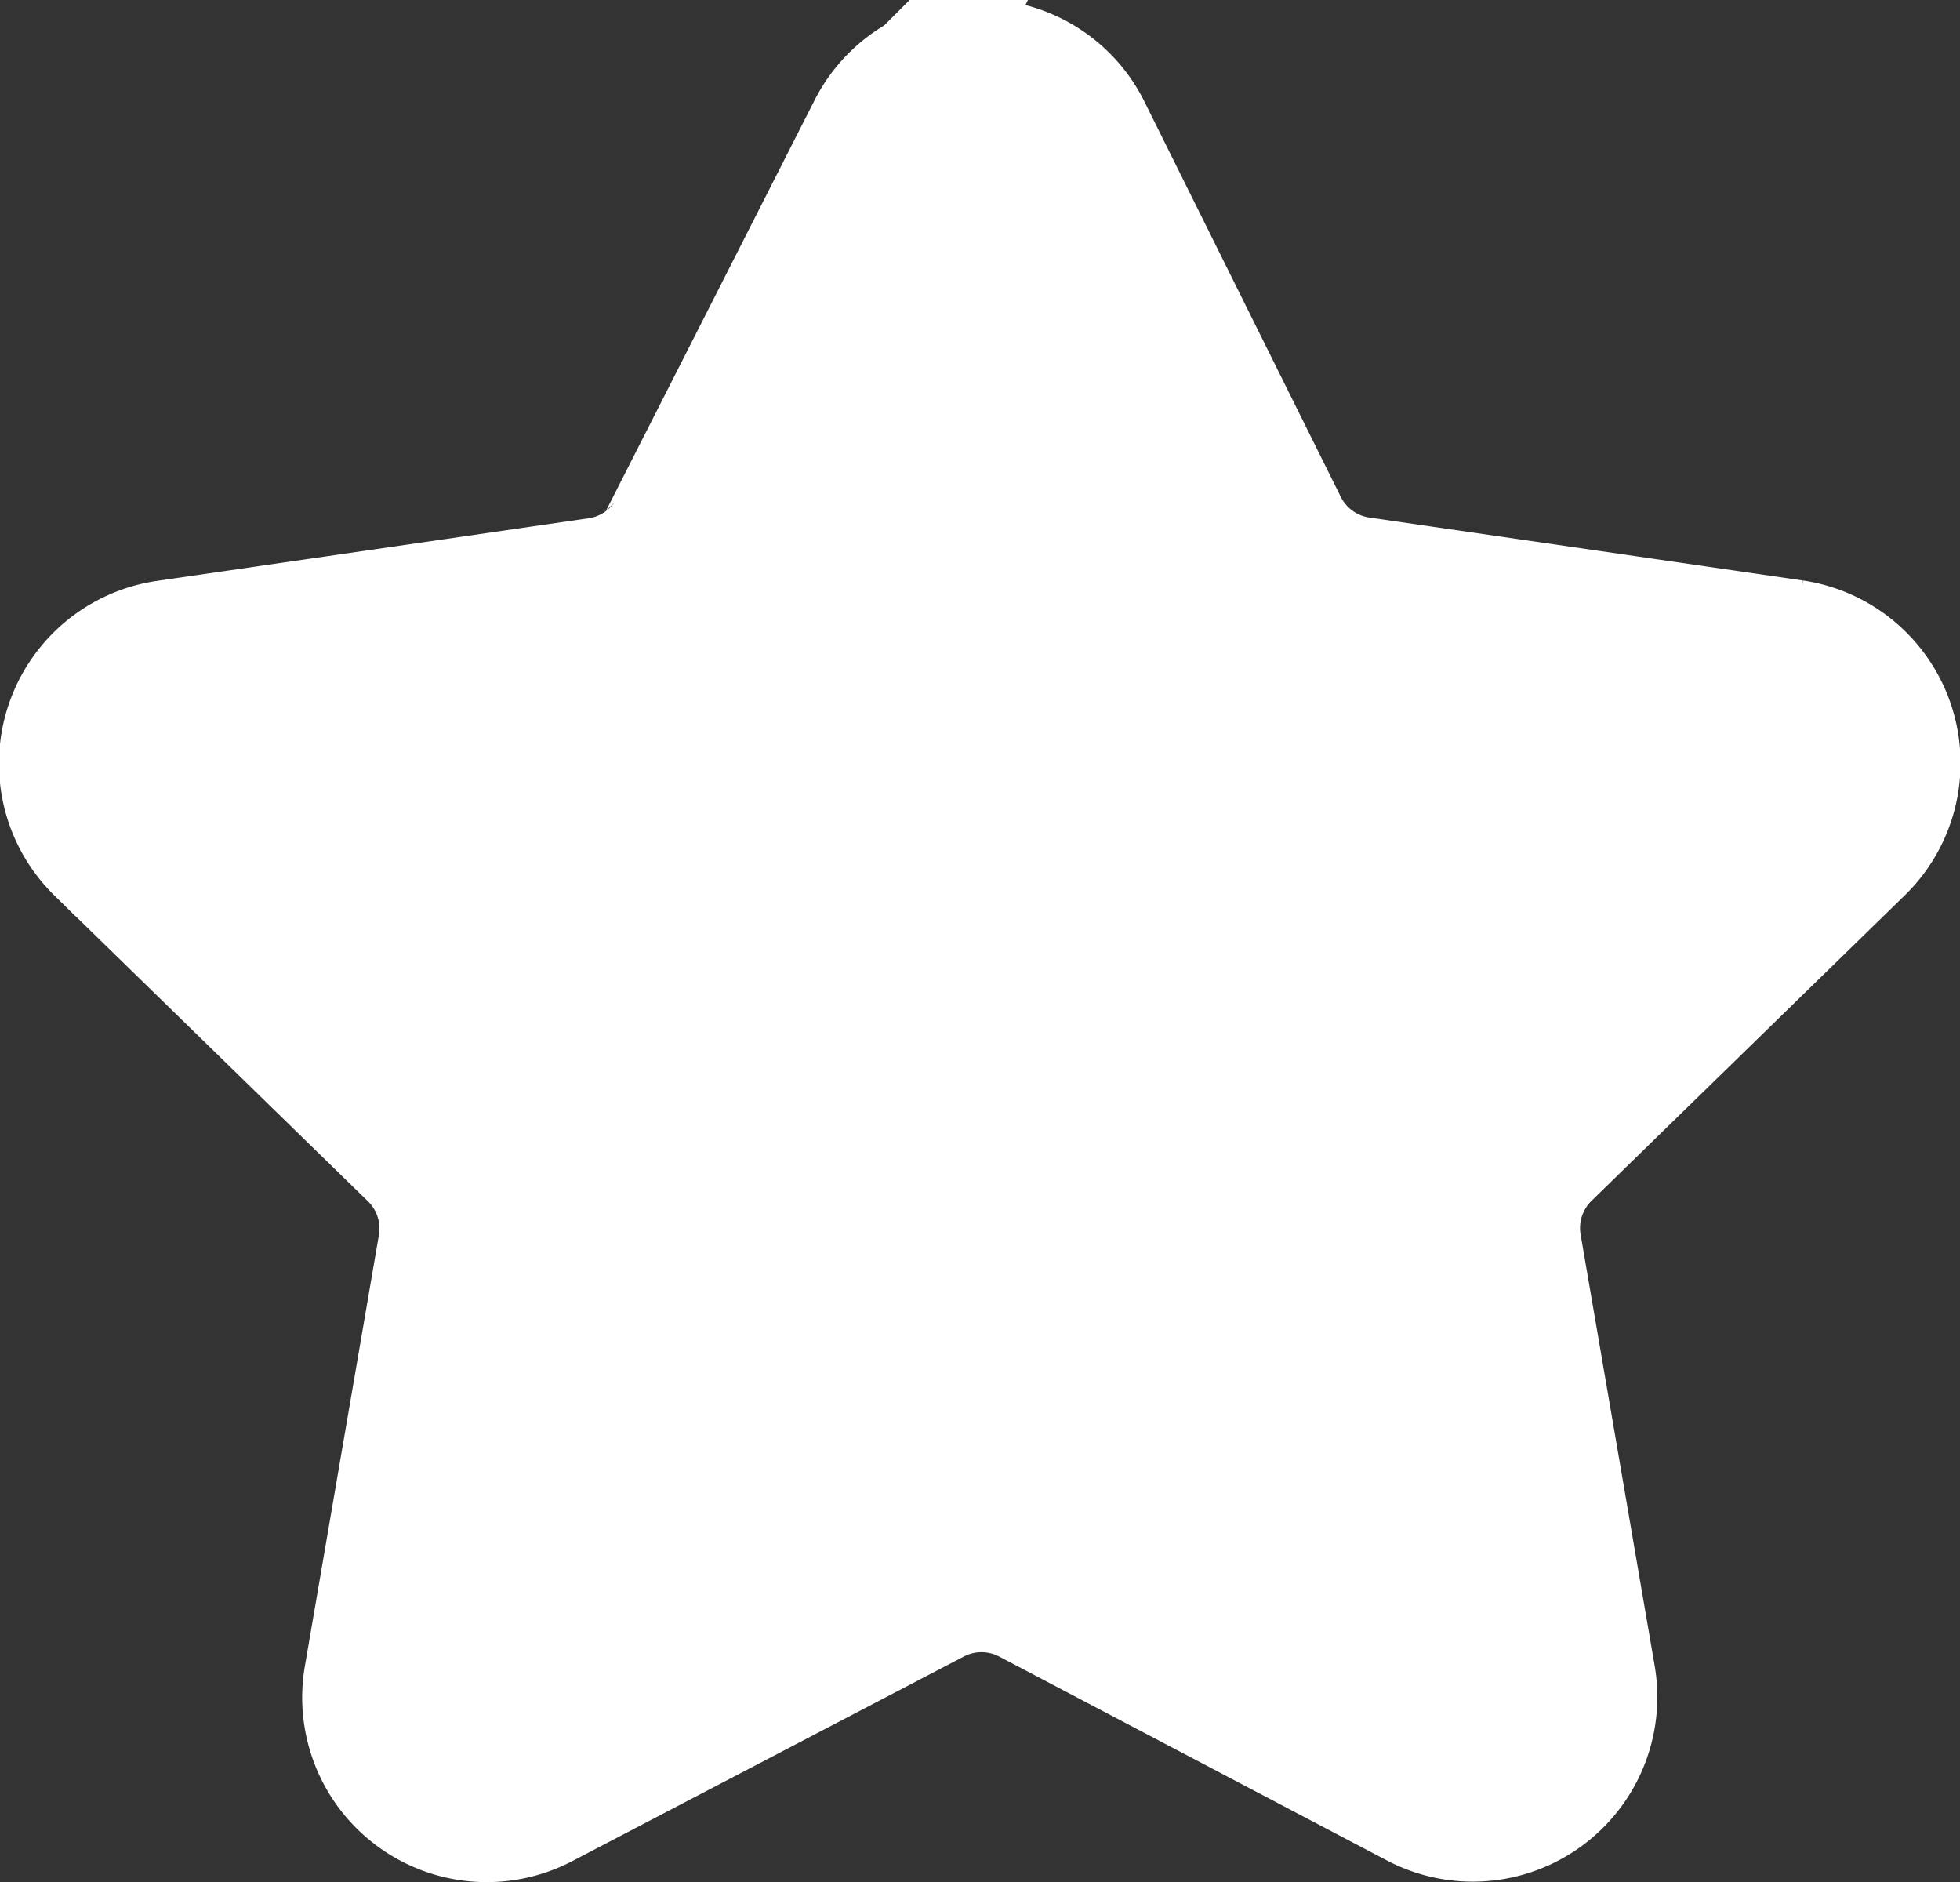 <svg id="Layer_1" data-name="Layer 1" xmlns="http://www.w3.org/2000/svg" viewBox="0 0 40.14 38.54"><rect x="0" y="0" width="40.14" height="38.54" fill="#333333" stroke="none"/><defs><style>.cls-1{fill:#fff;stroke:#fff;stroke-miterlimit:10;stroke-width:3px;}</style></defs><title>star</title><path class="cls-1" d="M880.09,790l4,8.05a2.28,2.28,0,0,0,1.71,1.25l8.89,1.29a2.28,2.28,0,0,1,1.26,3.88l-6.43,6.27a2.28,2.28,0,0,0-.65,2l1.52,8.85a2.28,2.28,0,0,1-3.3,2.4l-7.95-4.18a2.28,2.28,0,0,0-2.12,0L869,824a2.28,2.28,0,0,1-3.3-2.4l1.52-8.85a2.28,2.28,0,0,0-.65-2l-6.43-6.27a2.28,2.28,0,0,1,1.26-3.88l8.89-1.29A2.28,2.28,0,0,0,872,798l4-8.05A2.28,2.28,0,0,1,880.09,790Z" transform="translate(-857.98 -787.22)"/></svg>